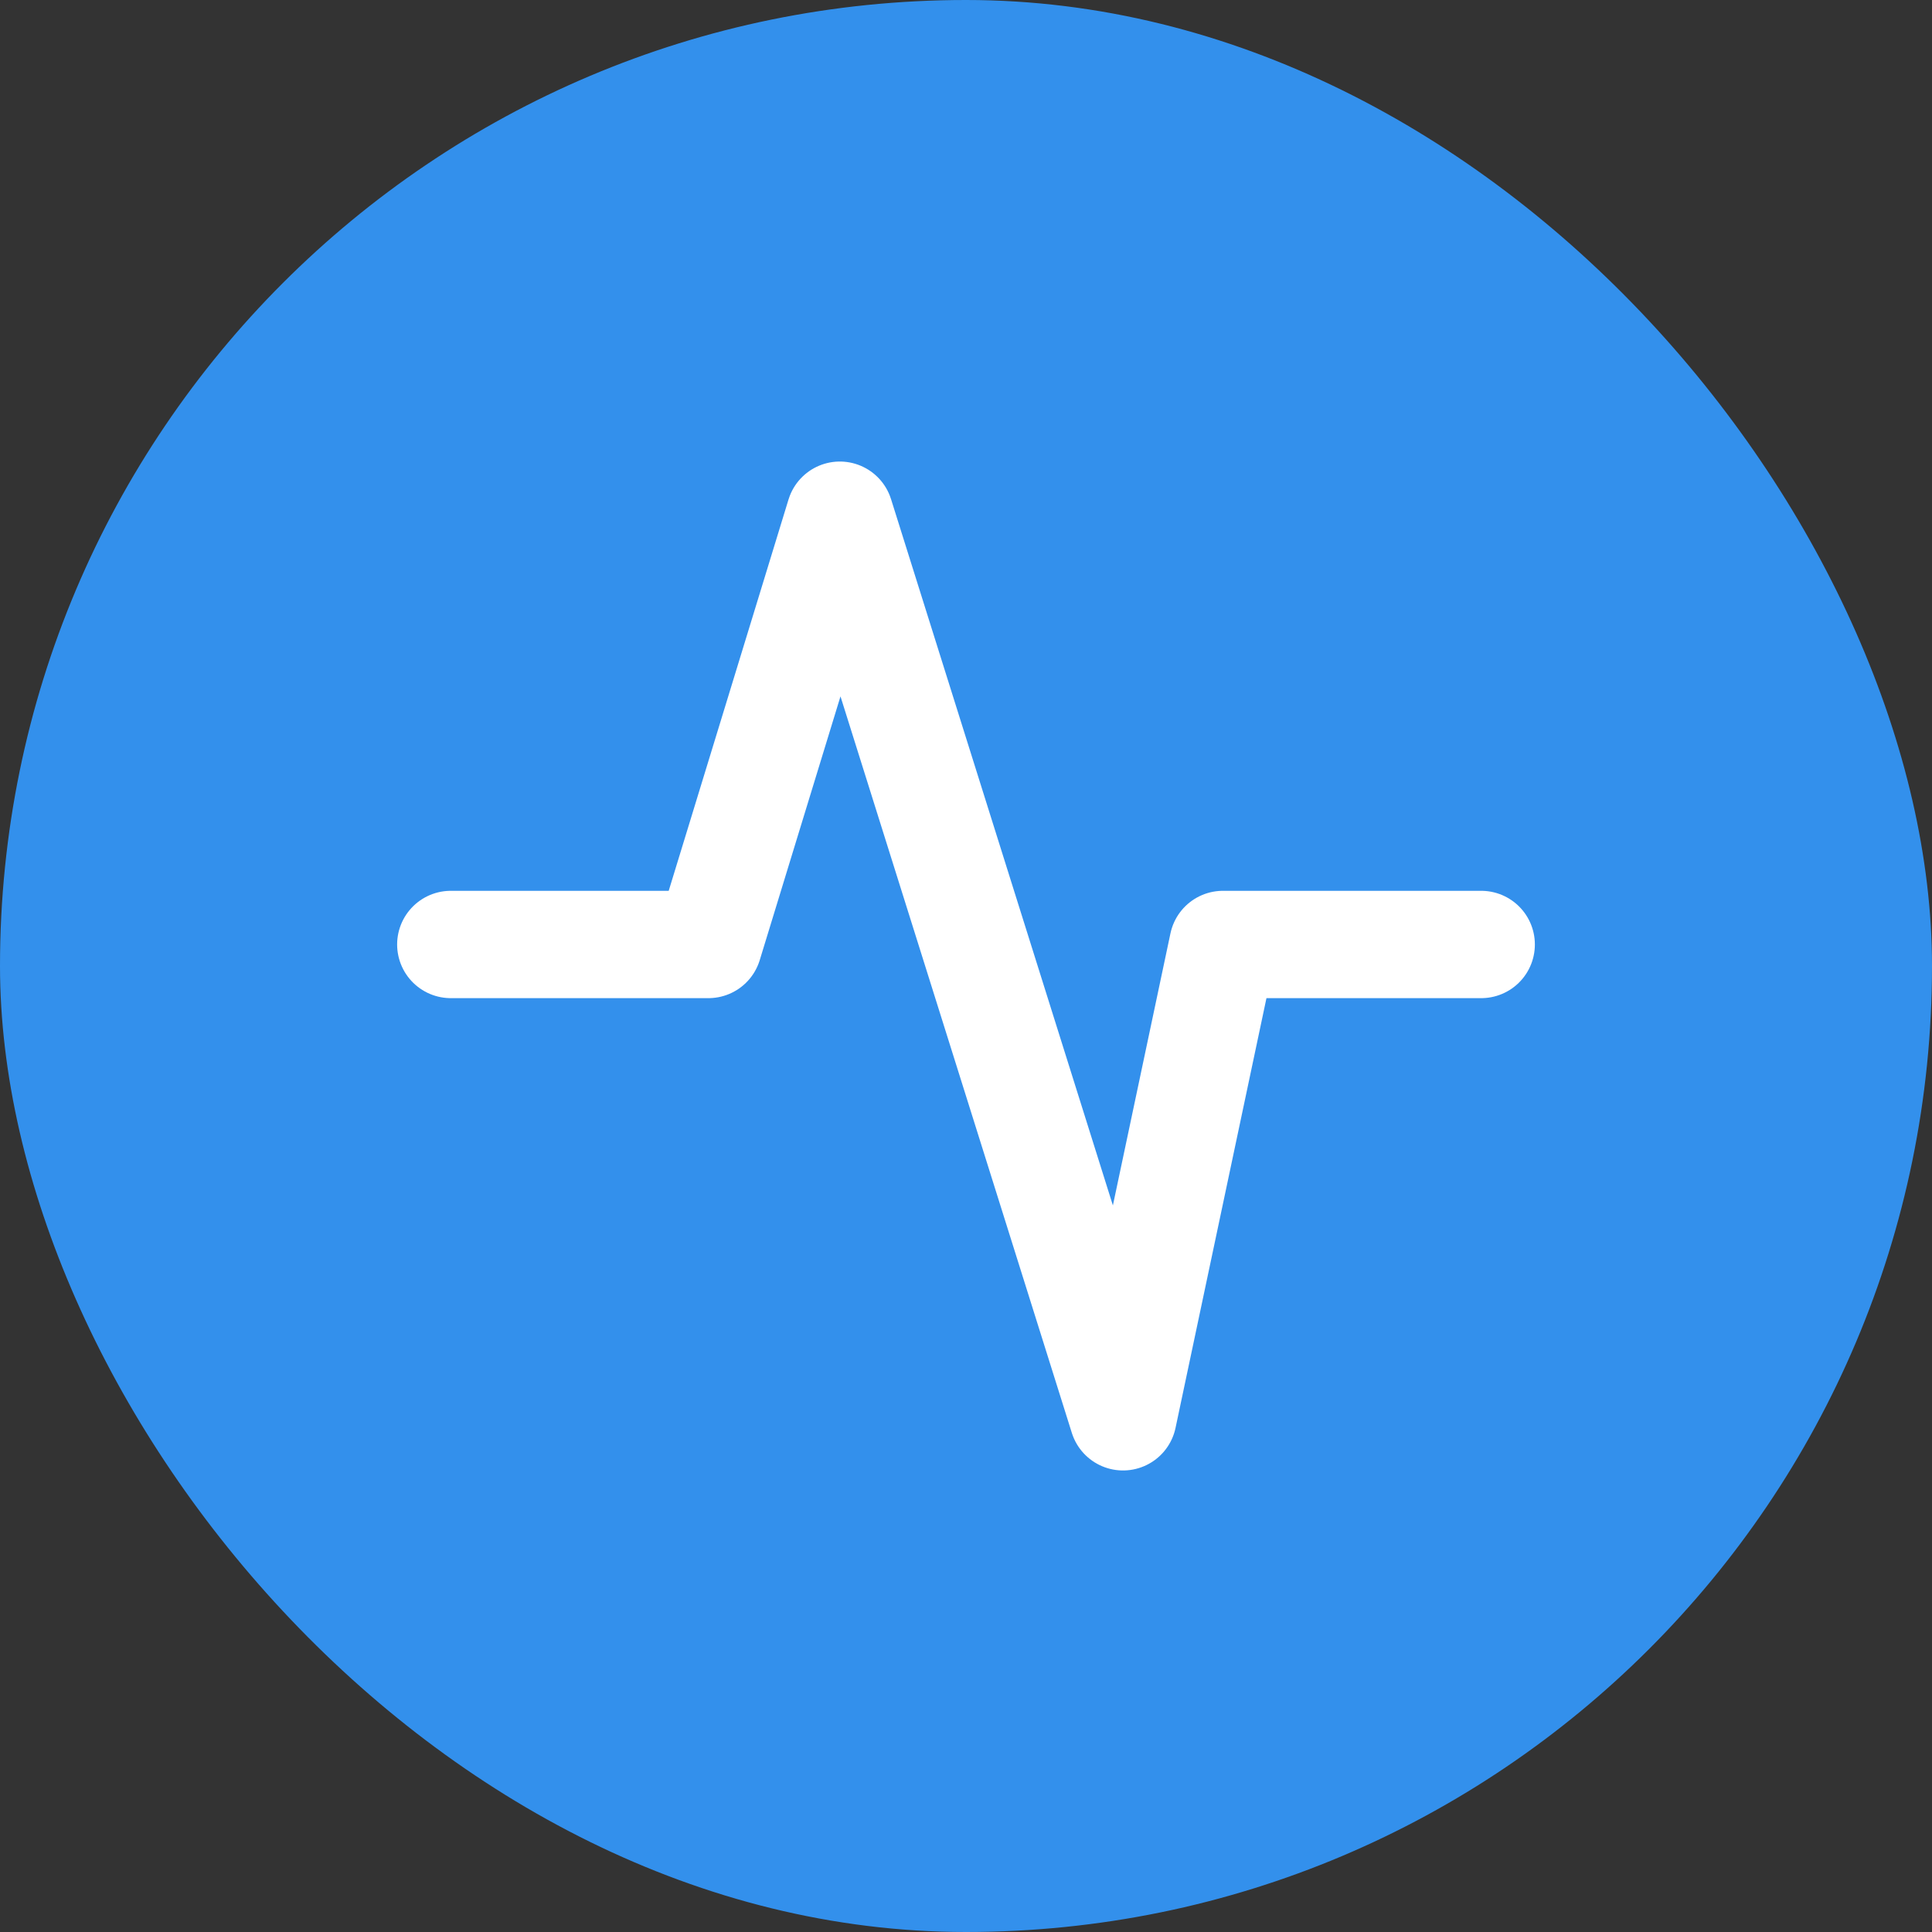 <svg width="36" height="36" viewBox="0 0 36 36" fill="none" xmlns="http://www.w3.org/2000/svg">
<rect x="0" y="0" width="36" height="36" fill="#333333" stroke="none"/>
<rect width="36" height="36" rx="18" fill="#3390EC"/>
<path d="M8.4 17.599H13.2L15.649 9.6L20.926 26.4L22.788 17.599H27.6" stroke="white" stroke-width="2" stroke-linecap="round" stroke-linejoin="round"/>
</svg>
